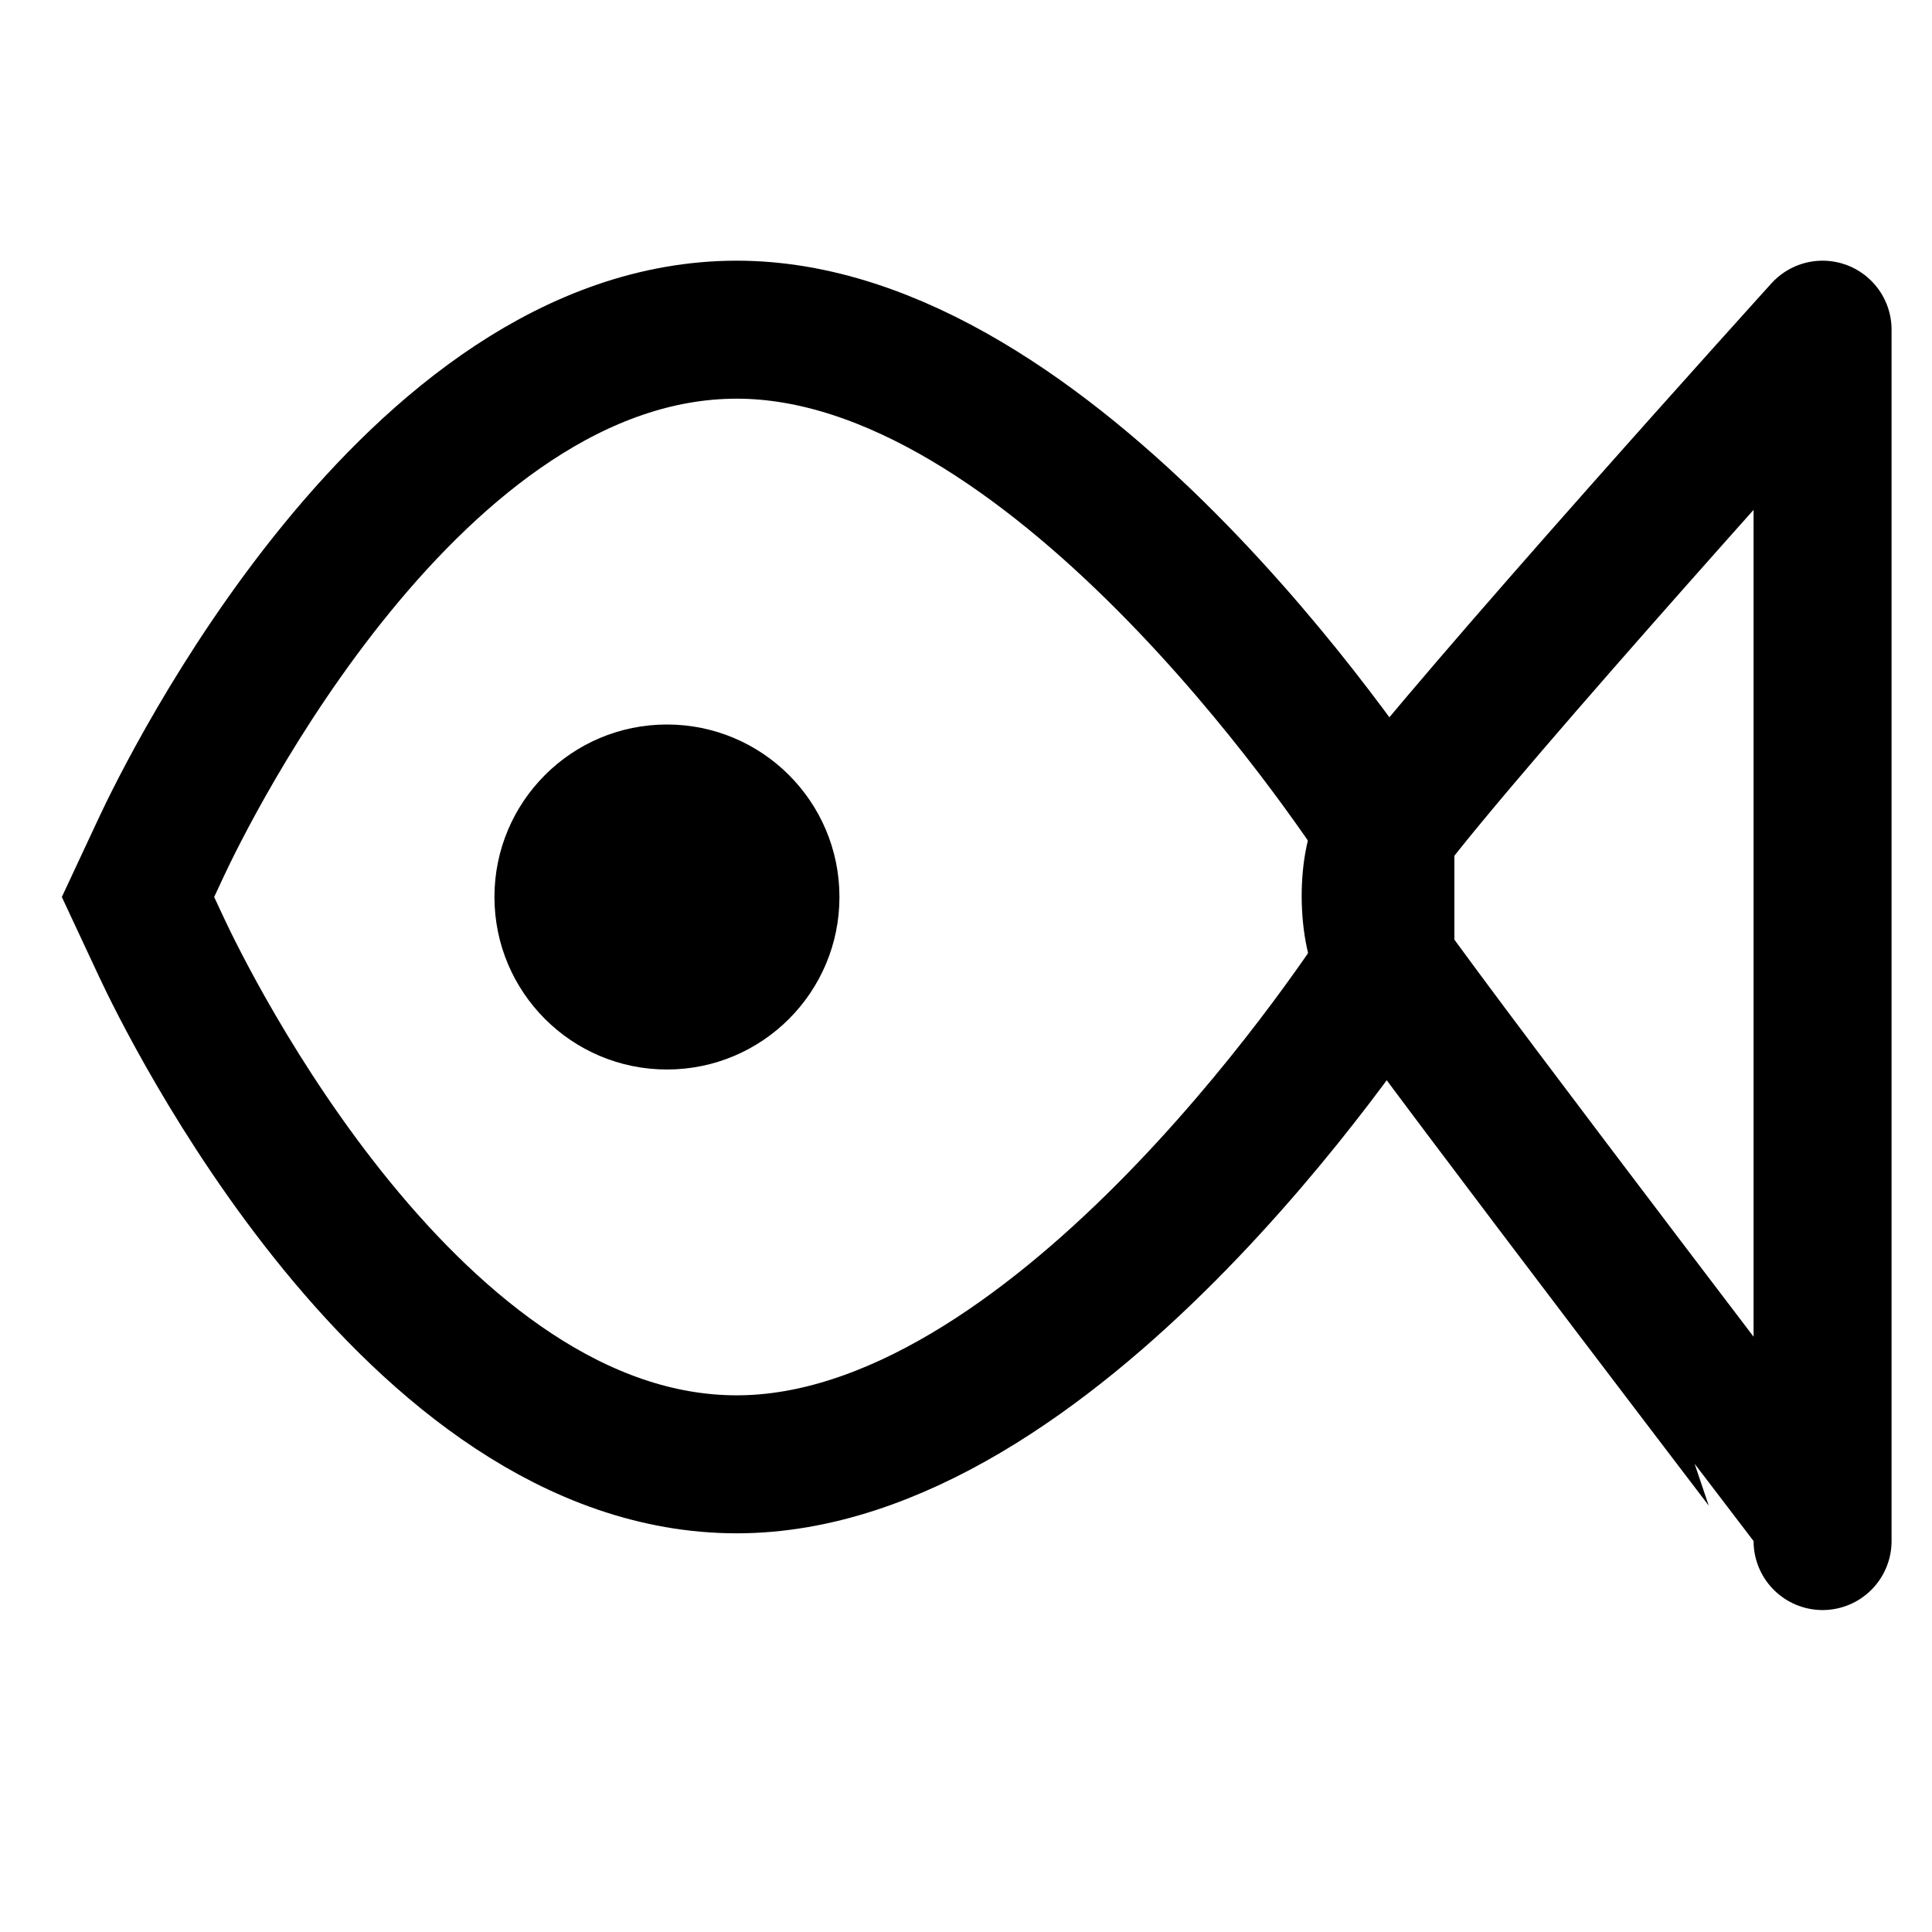 <?xml version="1.0" encoding="utf-8"?>
<!-- Generator: Adobe Illustrator 15.0.0, SVG Export Plug-In . SVG Version: 6.00 Build 0)  -->
<!DOCTYPE svg PUBLIC "-//W3C//DTD SVG 1.1//EN" "http://www.w3.org/Graphics/SVG/1.1/DTD/svg11.dtd">
<svg version="1.1" id="Layer_1" xmlns="http://www.w3.org/2000/svg" xmlns:xlink="http://www.w3.org/1999/xlink" x="0px" y="0px"
	 width="14px" height="14px" viewBox="0 0 14 14" enable-background="new 0 0 14 14" xml:space="preserve">
<path fill="none" stroke="#000000" stroke-miterlimit="10" d="M10.039,6.03c-0.242-0.373-2.425-3.641-4.7-3.641
	c-2.352,0-3.989,3.362-4.168,3.745L1,6.5l0.171,0.366c0.179,0.383,1.817,3.745,4.168,3.745c2.275,0,4.458-3.269,4.7-3.641V6.03z"/>
<g>
	<path fill="none" stroke="#000000" stroke-linejoin="round" stroke-miterlimit="10" d="M10.039,6.97
		c-0.139-0.195-0.145-0.749,0-0.94c0.627-0.833,3.168-3.641,3.168-3.641v8.778C13.207,11.167,10.521,7.652,10.039,6.97z"/>
</g>
<circle cx="4.833" cy="6.5" r="1.25"/>
</svg>
